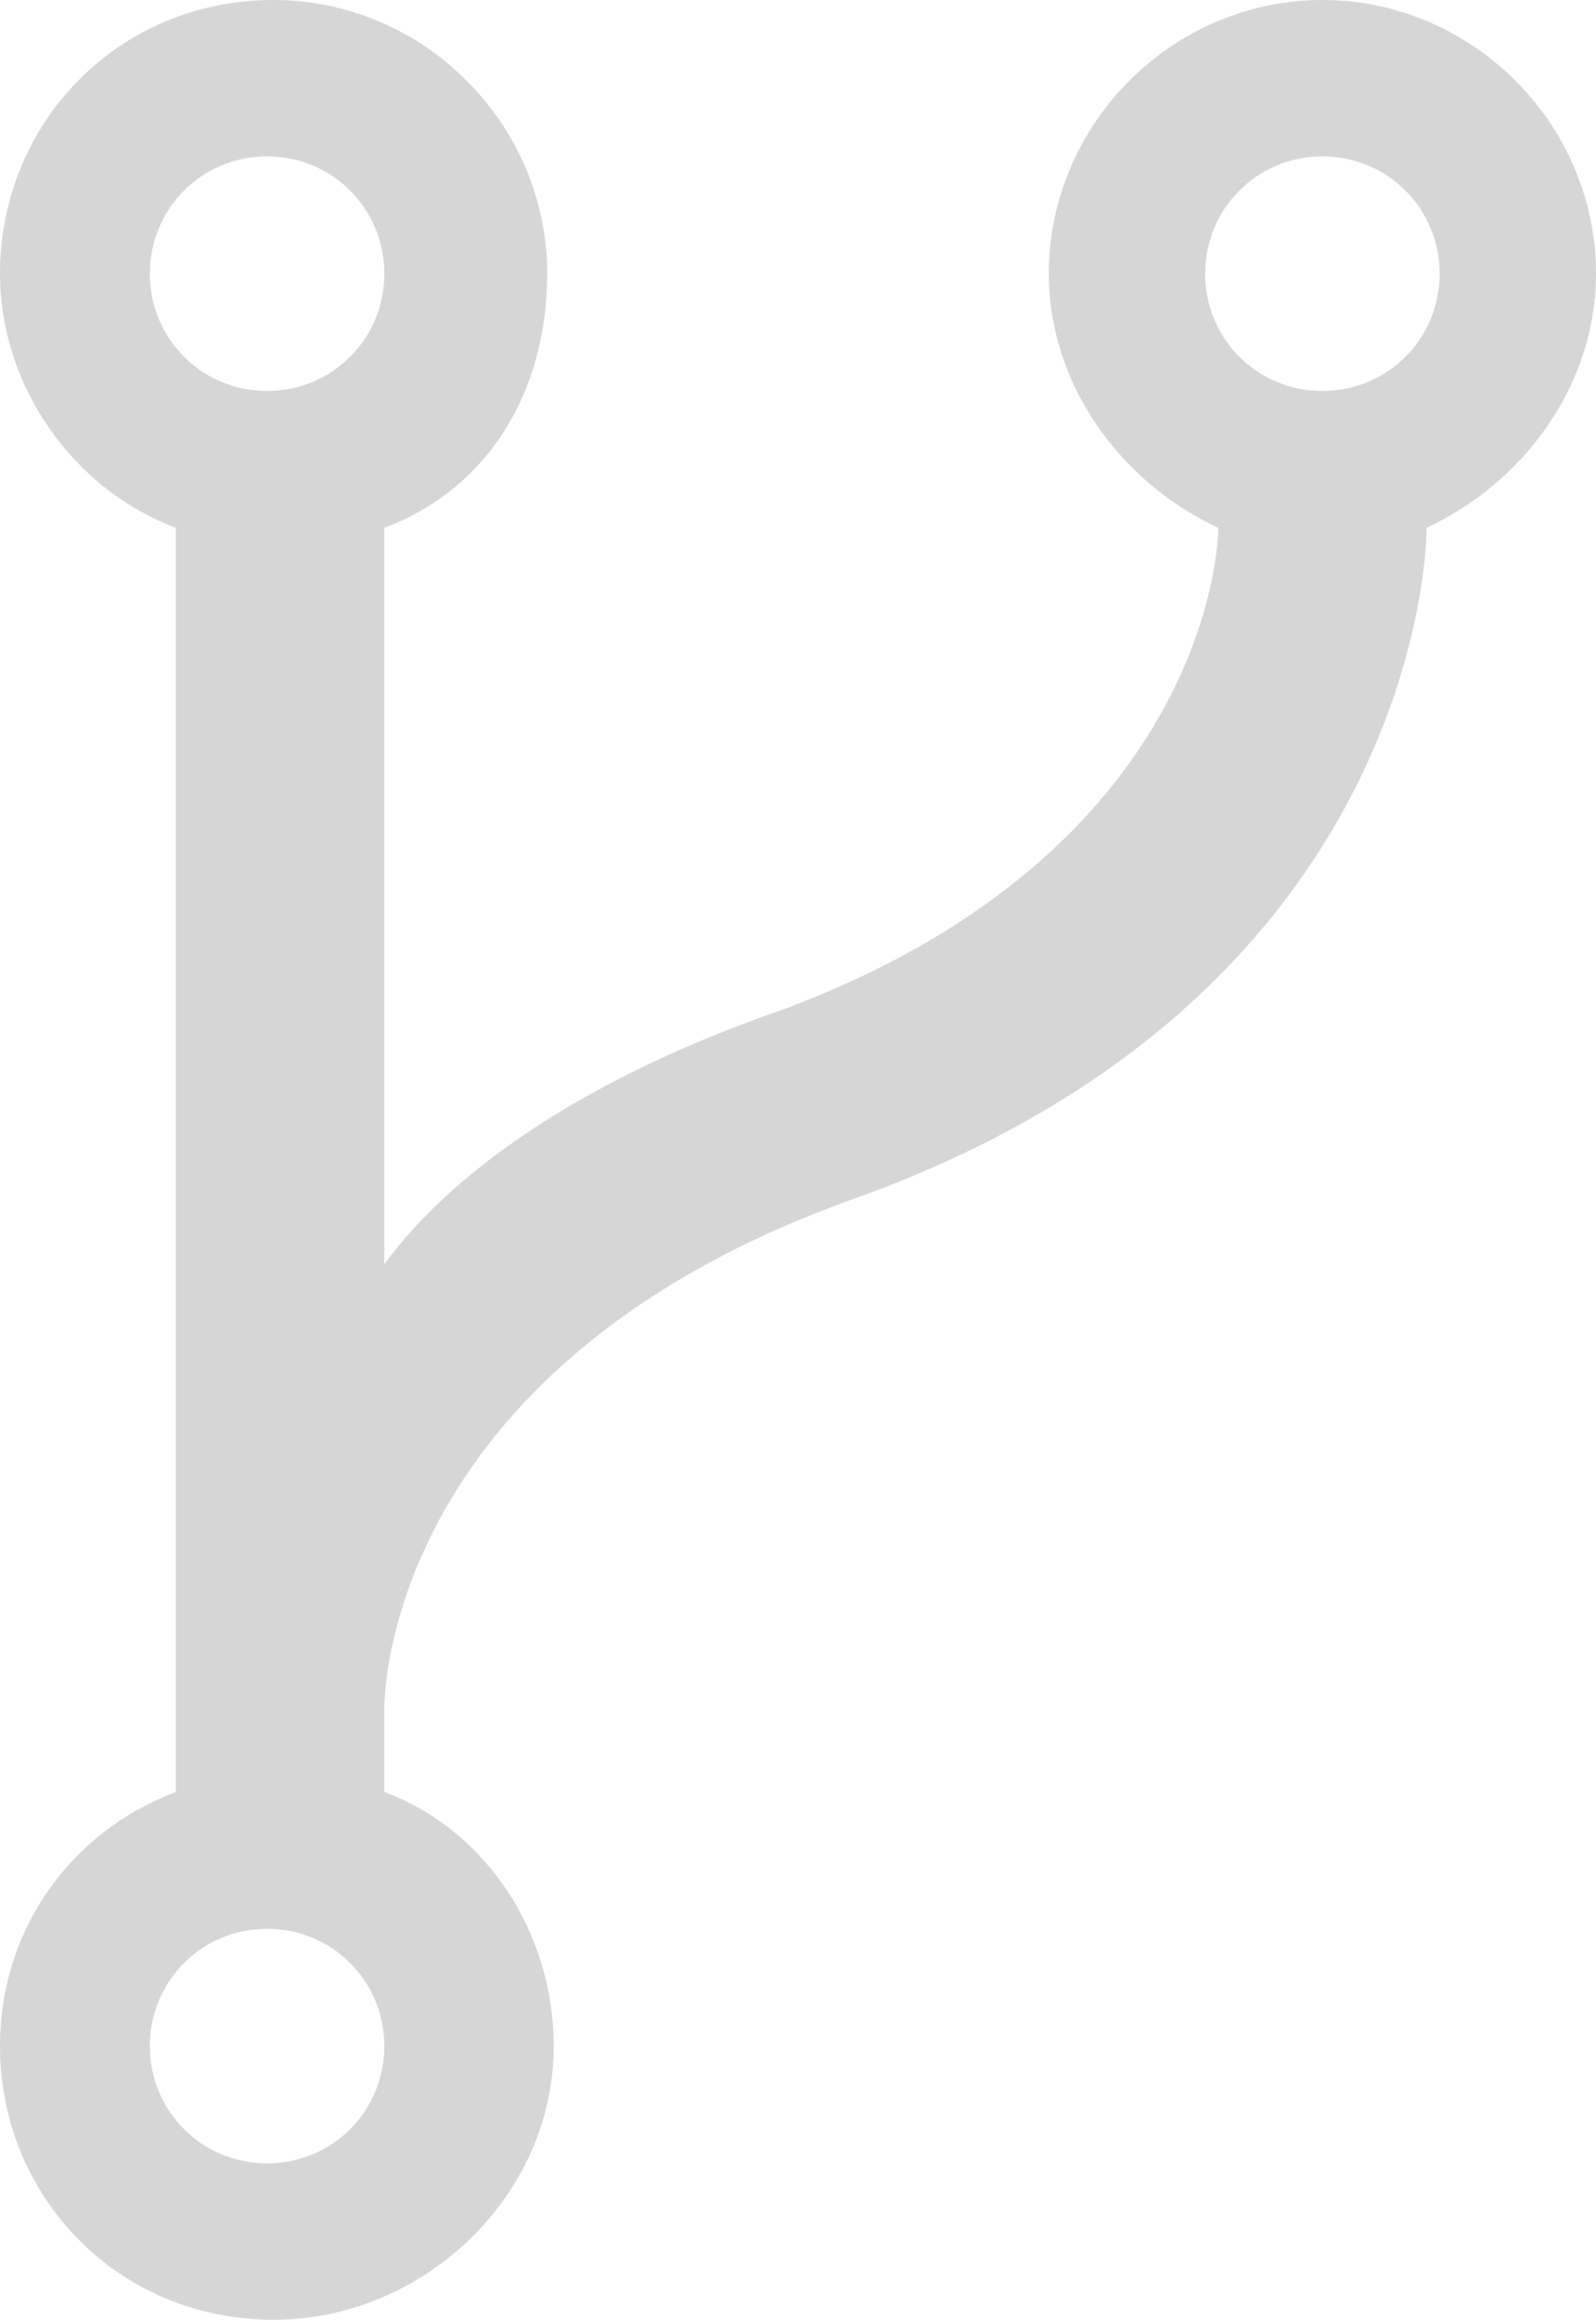 <?xml version="1.0" encoding="utf-8"?>
<!-- Generator: Adobe Illustrator 24.0.2, SVG Export Plug-In . SVG Version: 6.00 Build 0)  -->
<svg version="1.1" id="Layer_1" xmlns="http://www.w3.org/2000/svg" xmlns:xlink="http://www.w3.org/1999/xlink" x="0px" y="0px"
	 viewBox="0 0 24.5 35.6" style="enable-background:new 0 0 24.5 35.6;" xml:space="preserve">
<style type="text/css">
	.st0{fill:#D6D6D6;}
</style>
<path class="st0" d="M24.5,4.2c0-2.3-1.9-4.2-4.2-4.2s-4.2,1.9-4.2,4.2c0,1.7,1.1,3.2,2.6,3.9c0,0.7-0.5,5.1-6.7,7.4
	c-2.9,1-5,2.4-6.1,3.9V8.1C7.5,7.5,8.4,6,8.4,4.2C8.4,1.9,6.5,0,4.2,0C1.8,0,0,1.9,0,4.2c0,1.7,1.1,3.3,2.7,3.9v19.4
	C1.1,28.1,0,29.6,0,31.4c0,2.3,1.8,4.2,4.2,4.2c2.3,0,4.3-1.9,4.3-4.2c0-1.7-1-3.3-2.6-3.9v-1.3c0-0.4,0.2-5.3,7.2-7.8
	c8.4-3,8.8-9.6,8.8-10.3C23.4,7.4,24.5,5.9,24.5,4.2z M4.1,2.4c1,0,1.8,0.8,1.8,1.8S5.1,6,4.1,6S2.3,5.2,2.3,4.2S3.1,2.4,4.1,2.4z
	 M4.1,33.2c-1,0-1.8-0.8-1.8-1.8s0.8-1.8,1.8-1.8s1.8,0.8,1.8,1.8S5.1,33.2,4.1,33.2z M20.3,6c-1,0-1.8-0.8-1.8-1.8s0.8-1.8,1.8-1.8
	s1.8,0.8,1.8,1.8S21.3,6,20.3,6z"/>
</svg>
